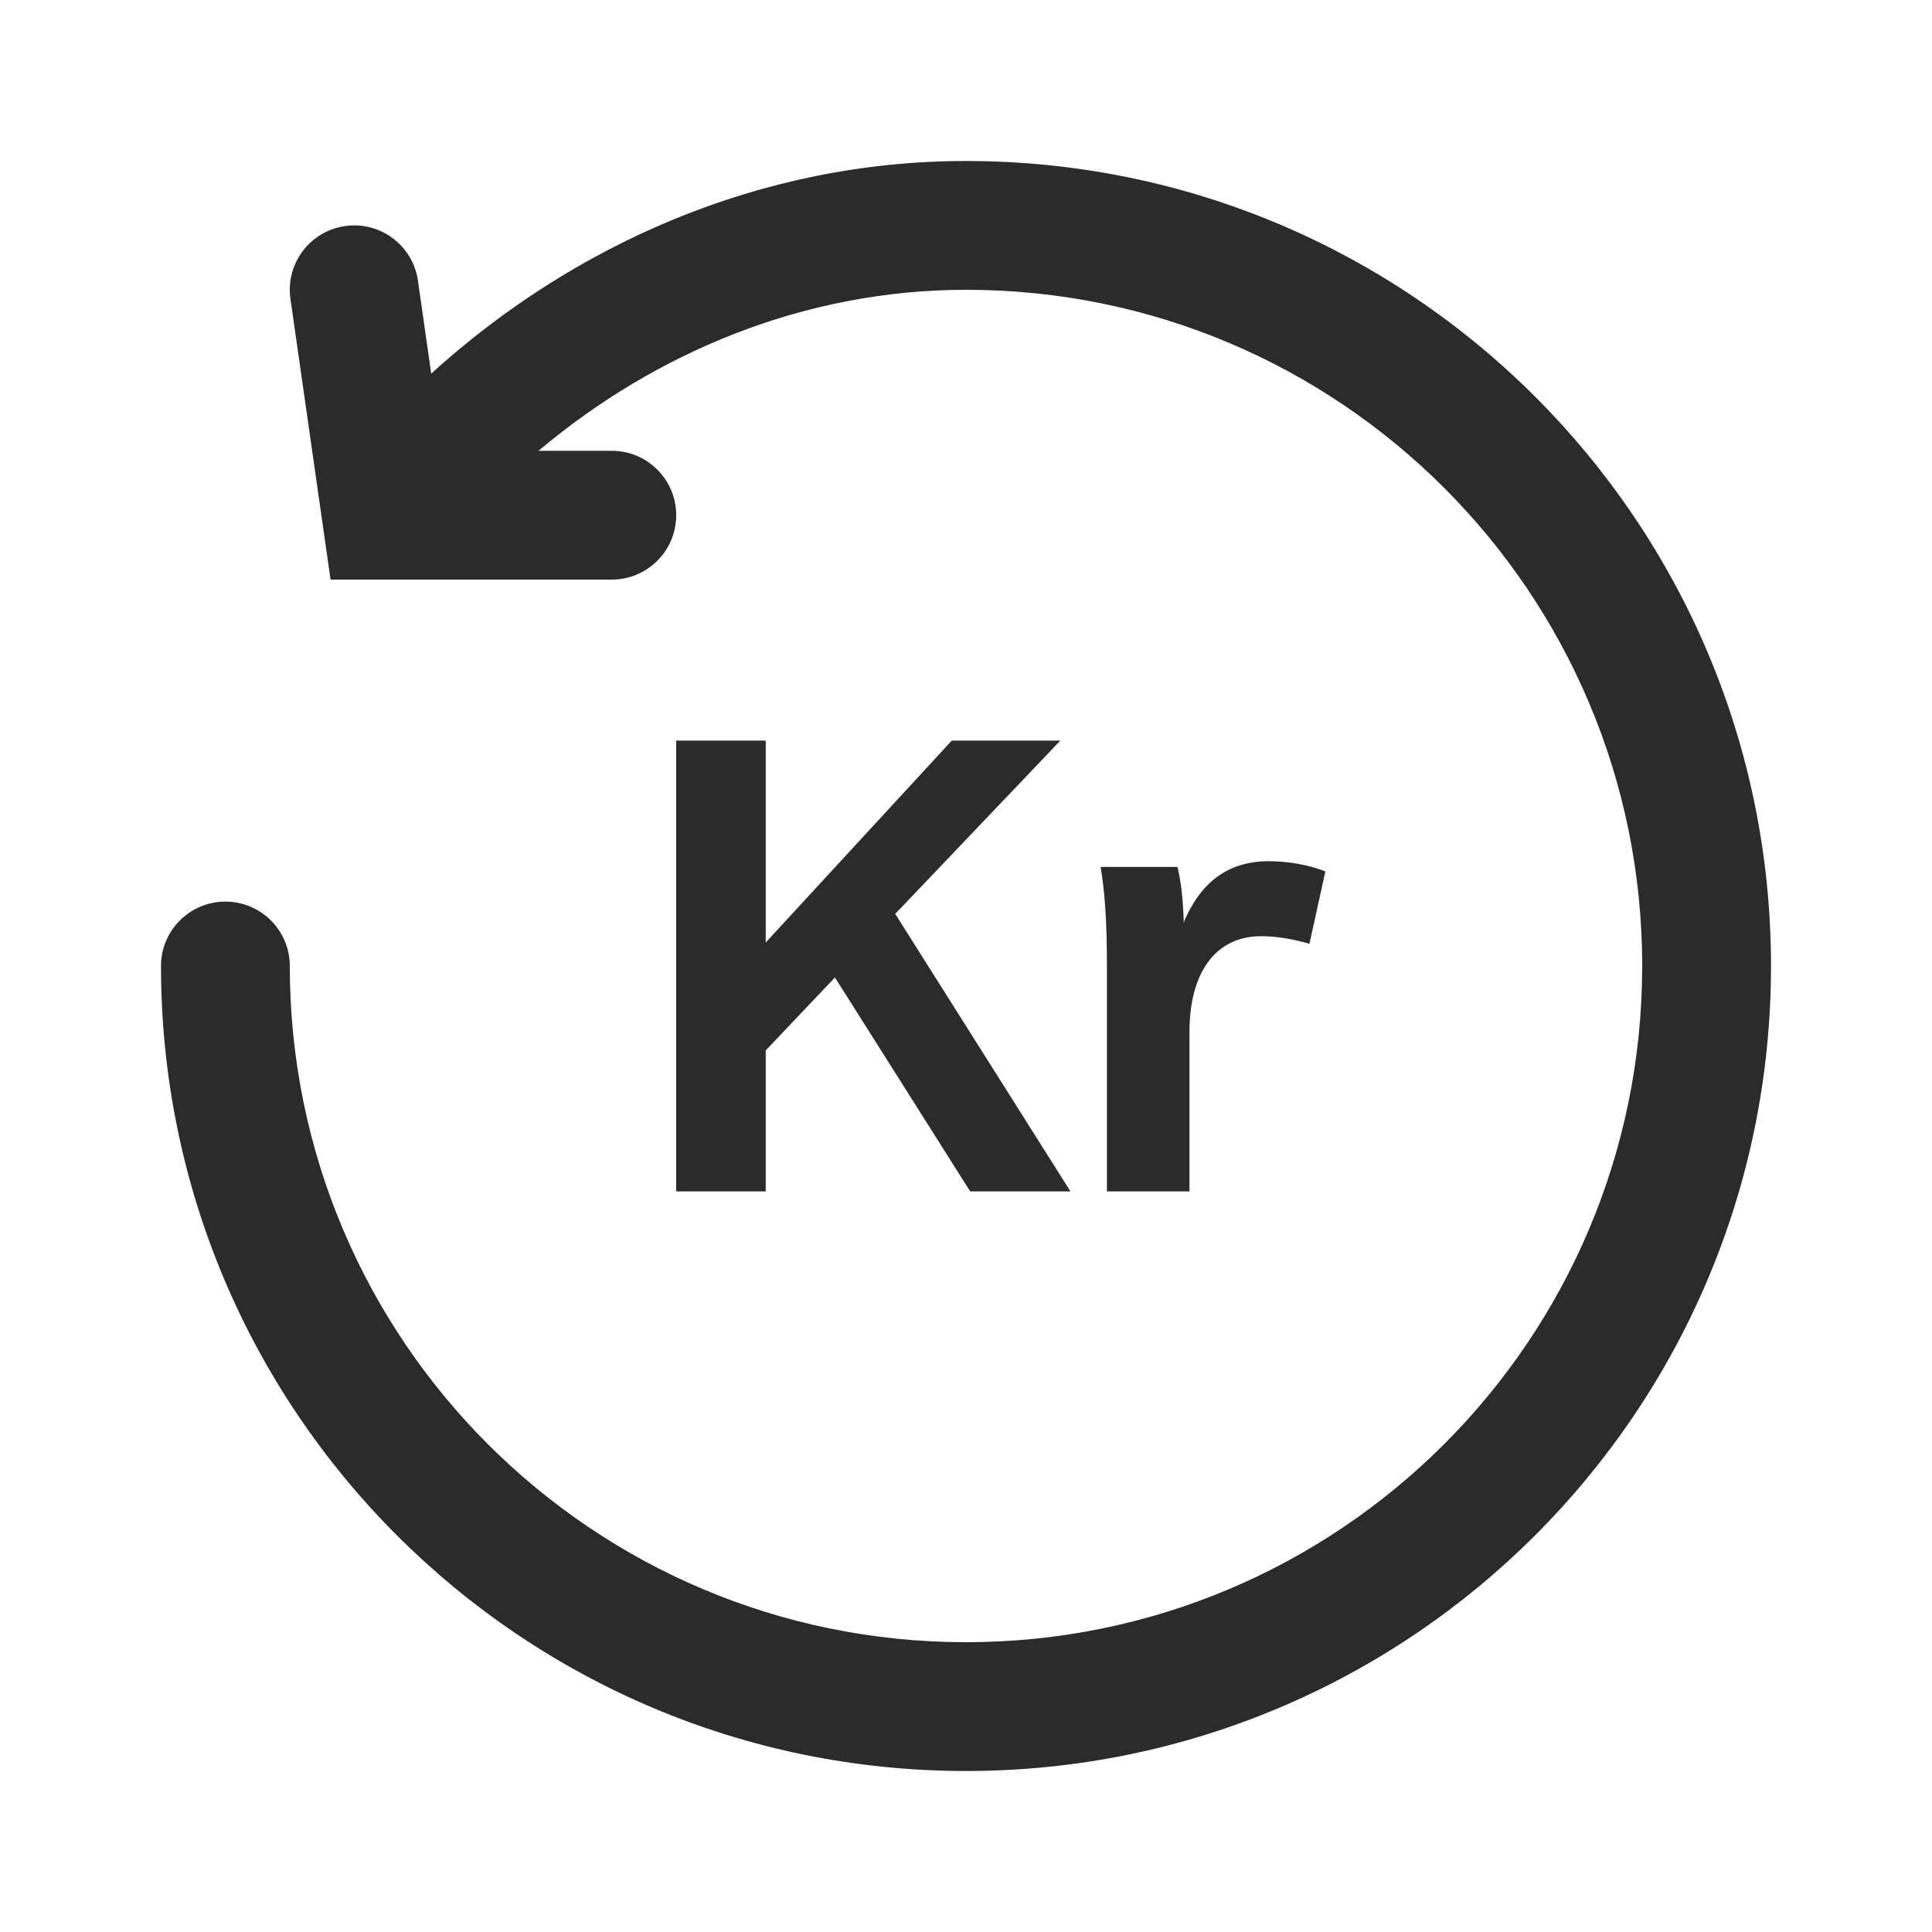 <svg width="30" height="30" viewBox="0 0 30 30" fill="none" xmlns="http://www.w3.org/2000/svg">
<path fill-rule="evenodd" clip-rule="evenodd" d="M8.362 7C10.183 5.467 12.499 4.5 15 4.5C20.799 4.5 25.5 9.201 25.5 15C25.5 20.799 20.799 25.5 15 25.5C9.201 25.5 4.5 20.799 4.5 15C4.5 14.448 4.052 14 3.5 14C2.948 14 2.5 14.448 2.5 15C2.5 21.904 8.096 27.5 15 27.5C21.904 27.5 27.5 21.904 27.5 15C27.5 8.096 21.904 2.5 15 2.5C11.794 2.5 8.89 3.809 6.696 5.801L6.49 4.359C6.412 3.812 5.905 3.432 5.359 3.51C4.812 3.588 4.432 4.095 4.51 4.641L5.133 9H9.5C10.052 9 10.5 8.552 10.5 8C10.5 7.448 10.052 7 9.5 7H8.362ZM16.622 18.5H15.065L12.965 15.178L11.89 16.311V18.5H10.5V11.5H11.89V14.635L14.779 11.5H16.465L13.901 14.191L16.622 18.5ZM18.381 14.32C18.628 13.738 19.032 13.373 19.702 13.373C20.018 13.373 20.323 13.432 20.58 13.531L20.333 14.655C20.097 14.586 19.831 14.537 19.584 14.537C18.884 14.537 18.47 15.089 18.47 16.025V18.5H17.188V14.951C17.188 14.27 17.149 13.797 17.09 13.462H18.283C18.332 13.649 18.371 13.945 18.381 14.32Z" fill="#2B2B2C"/>
</svg>
